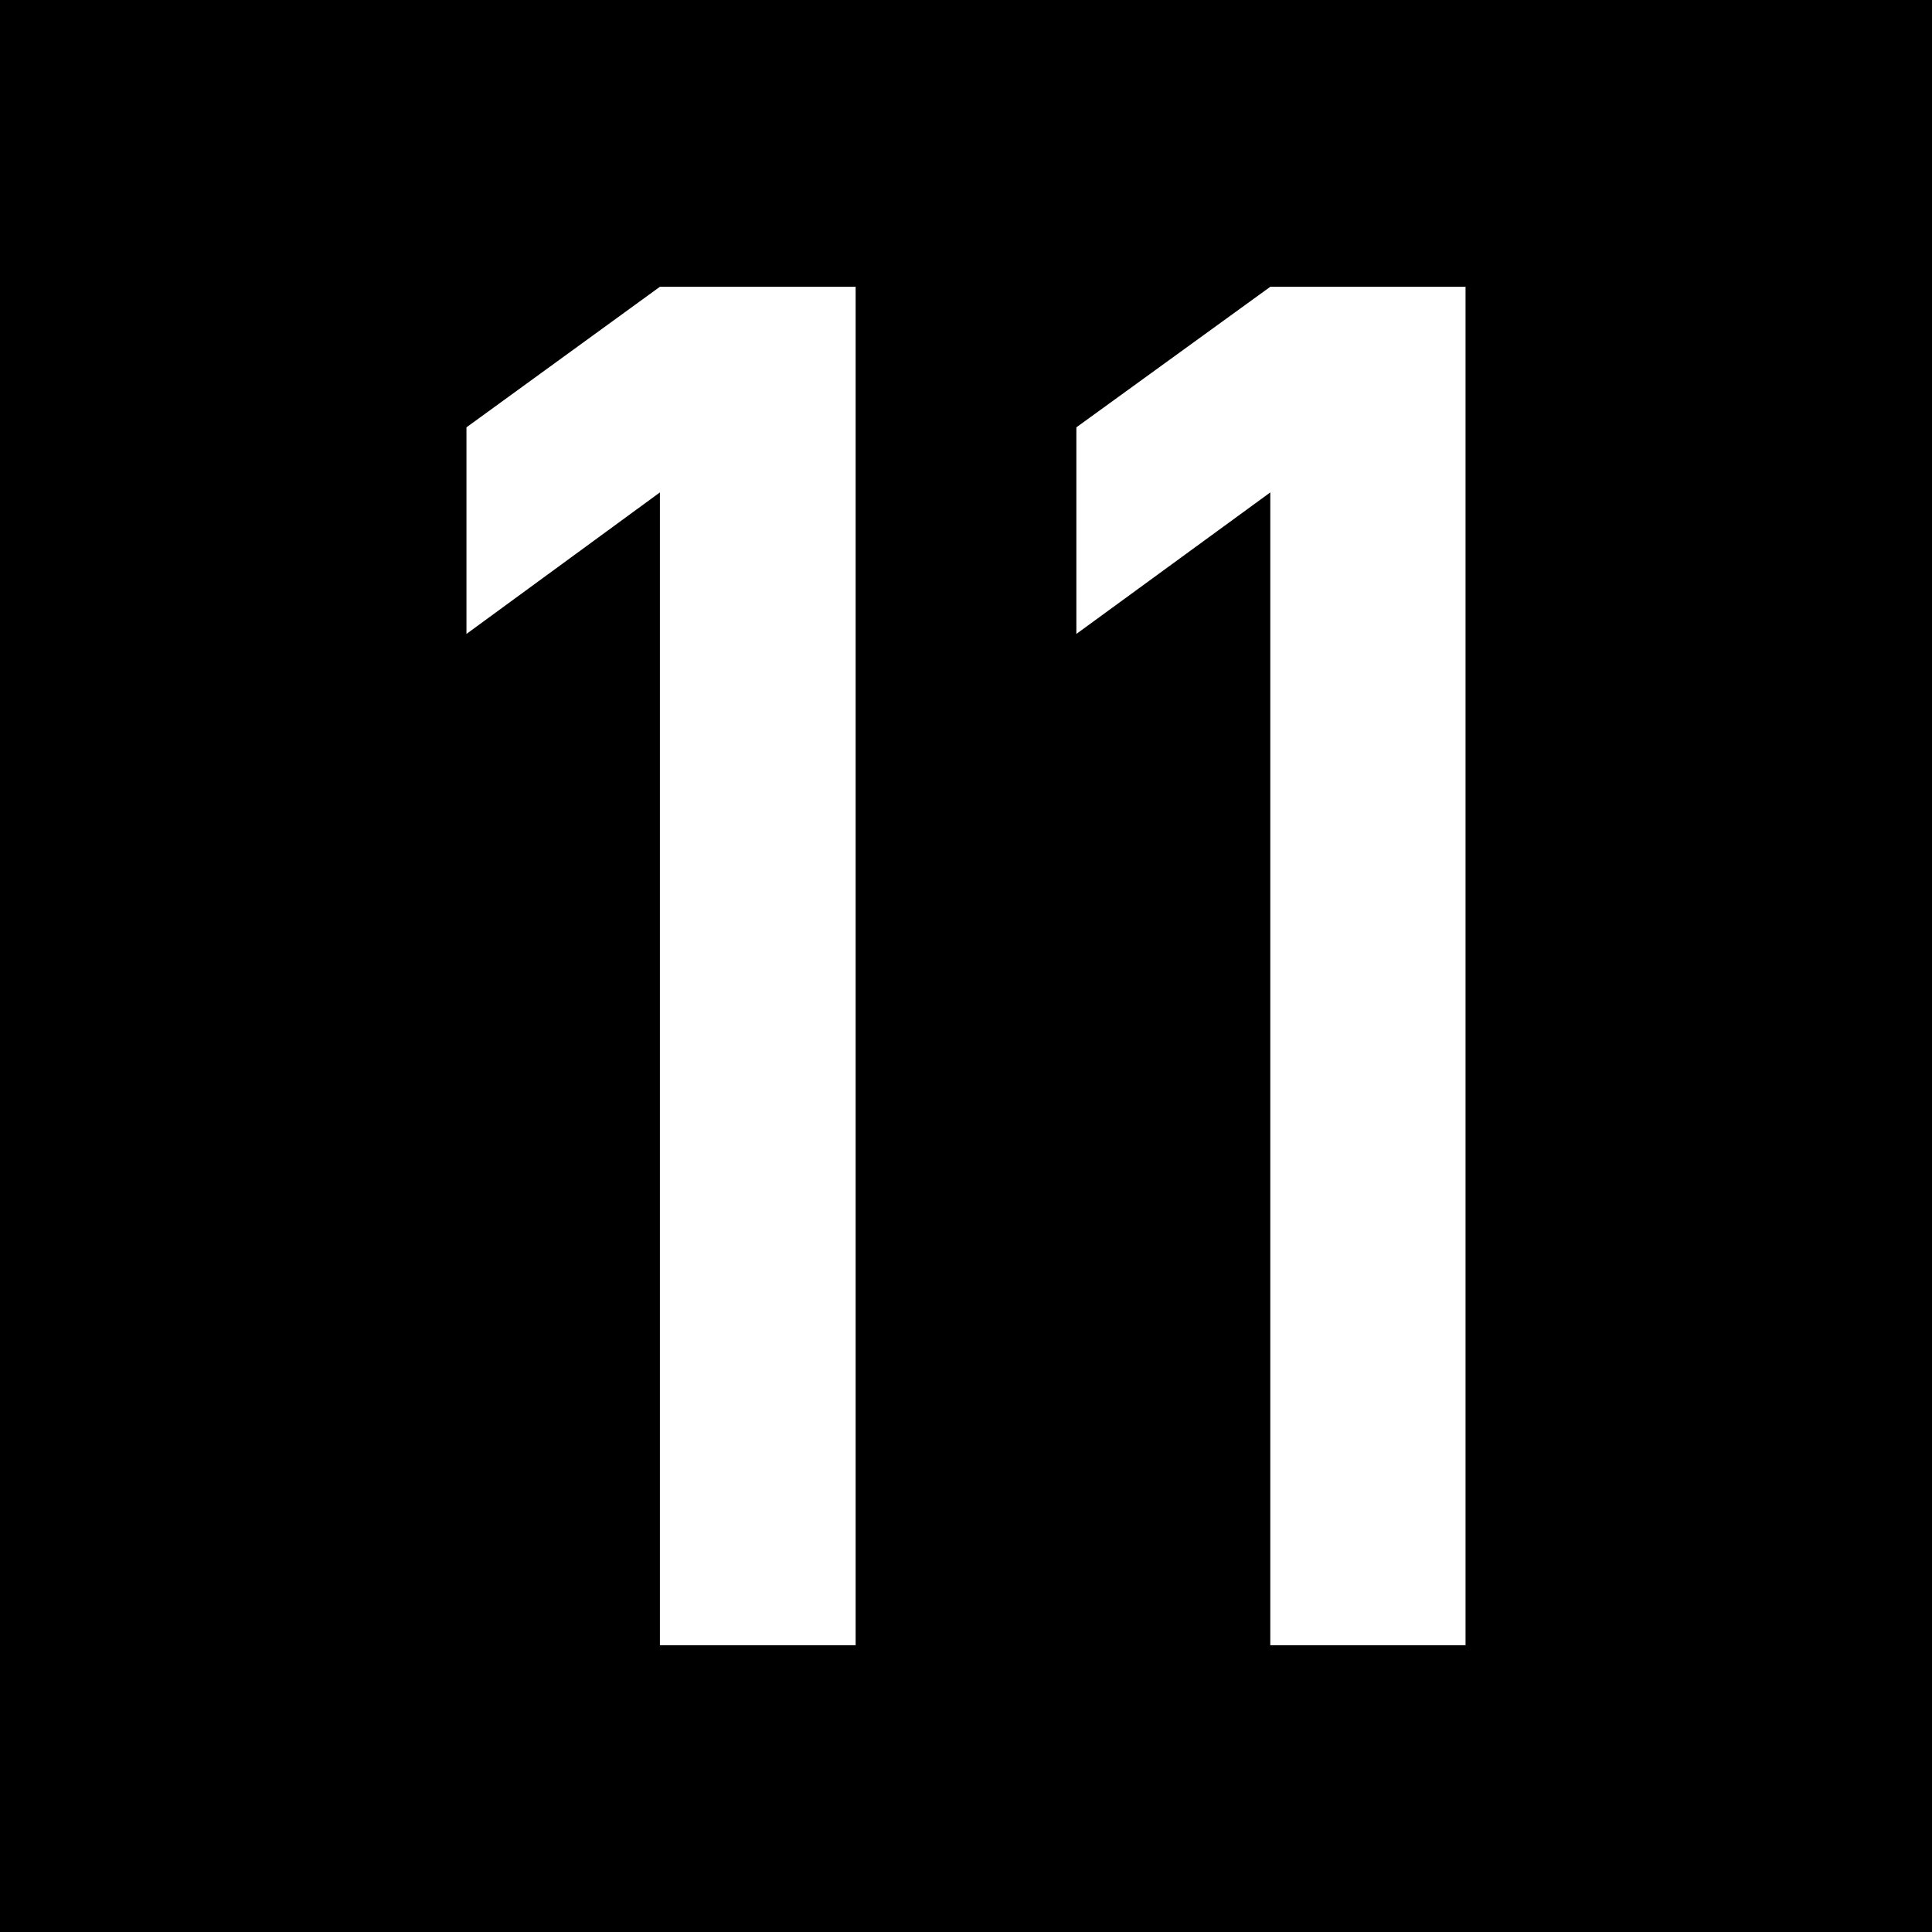 <?xml version="1.0" encoding="UTF-8"?>
<svg xmlns="http://www.w3.org/2000/svg" xmlns:xlink="http://www.w3.org/1999/xlink" width="16" height="16" viewBox="0 0 16 16">
<rect x="0" y="0" width="16" height="16" fill="#808080" stroke="none"/>
<path fill-rule="nonzero" fill="rgb(0%, 0%, 0%)" fill-opacity="1" stroke-width="1" stroke-linecap="round" stroke-linejoin="miter" stroke="rgb(0%, 0%, 0%)" stroke-opacity="1" stroke-miterlimit="4" d="M 0.499 0.499 L 15.72 0.499 L 15.72 15.72 L 0.499 15.72 Z M 0.499 0.499 " transform="matrix(0.987, 0, 0, 0.987, 0, 0)"/>
<path fill-rule="nonzero" fill="rgb(100%, 100%, 100%)" fill-opacity="1" d="M 5.465 13.625 L 5.465 4.078 L 3.863 5.25 L 3.863 3.539 L 5.465 2.375 L 7.086 2.375 L 7.086 13.625 Z M 5.465 13.625 "/>
<path fill-rule="nonzero" fill="rgb(100%, 100%, 100%)" fill-opacity="1" d="M 10.52 13.625 L 10.52 4.078 L 8.914 5.25 L 8.914 3.539 L 10.52 2.375 L 12.137 2.375 L 12.137 13.625 Z M 10.52 13.625 "/>
</svg>
